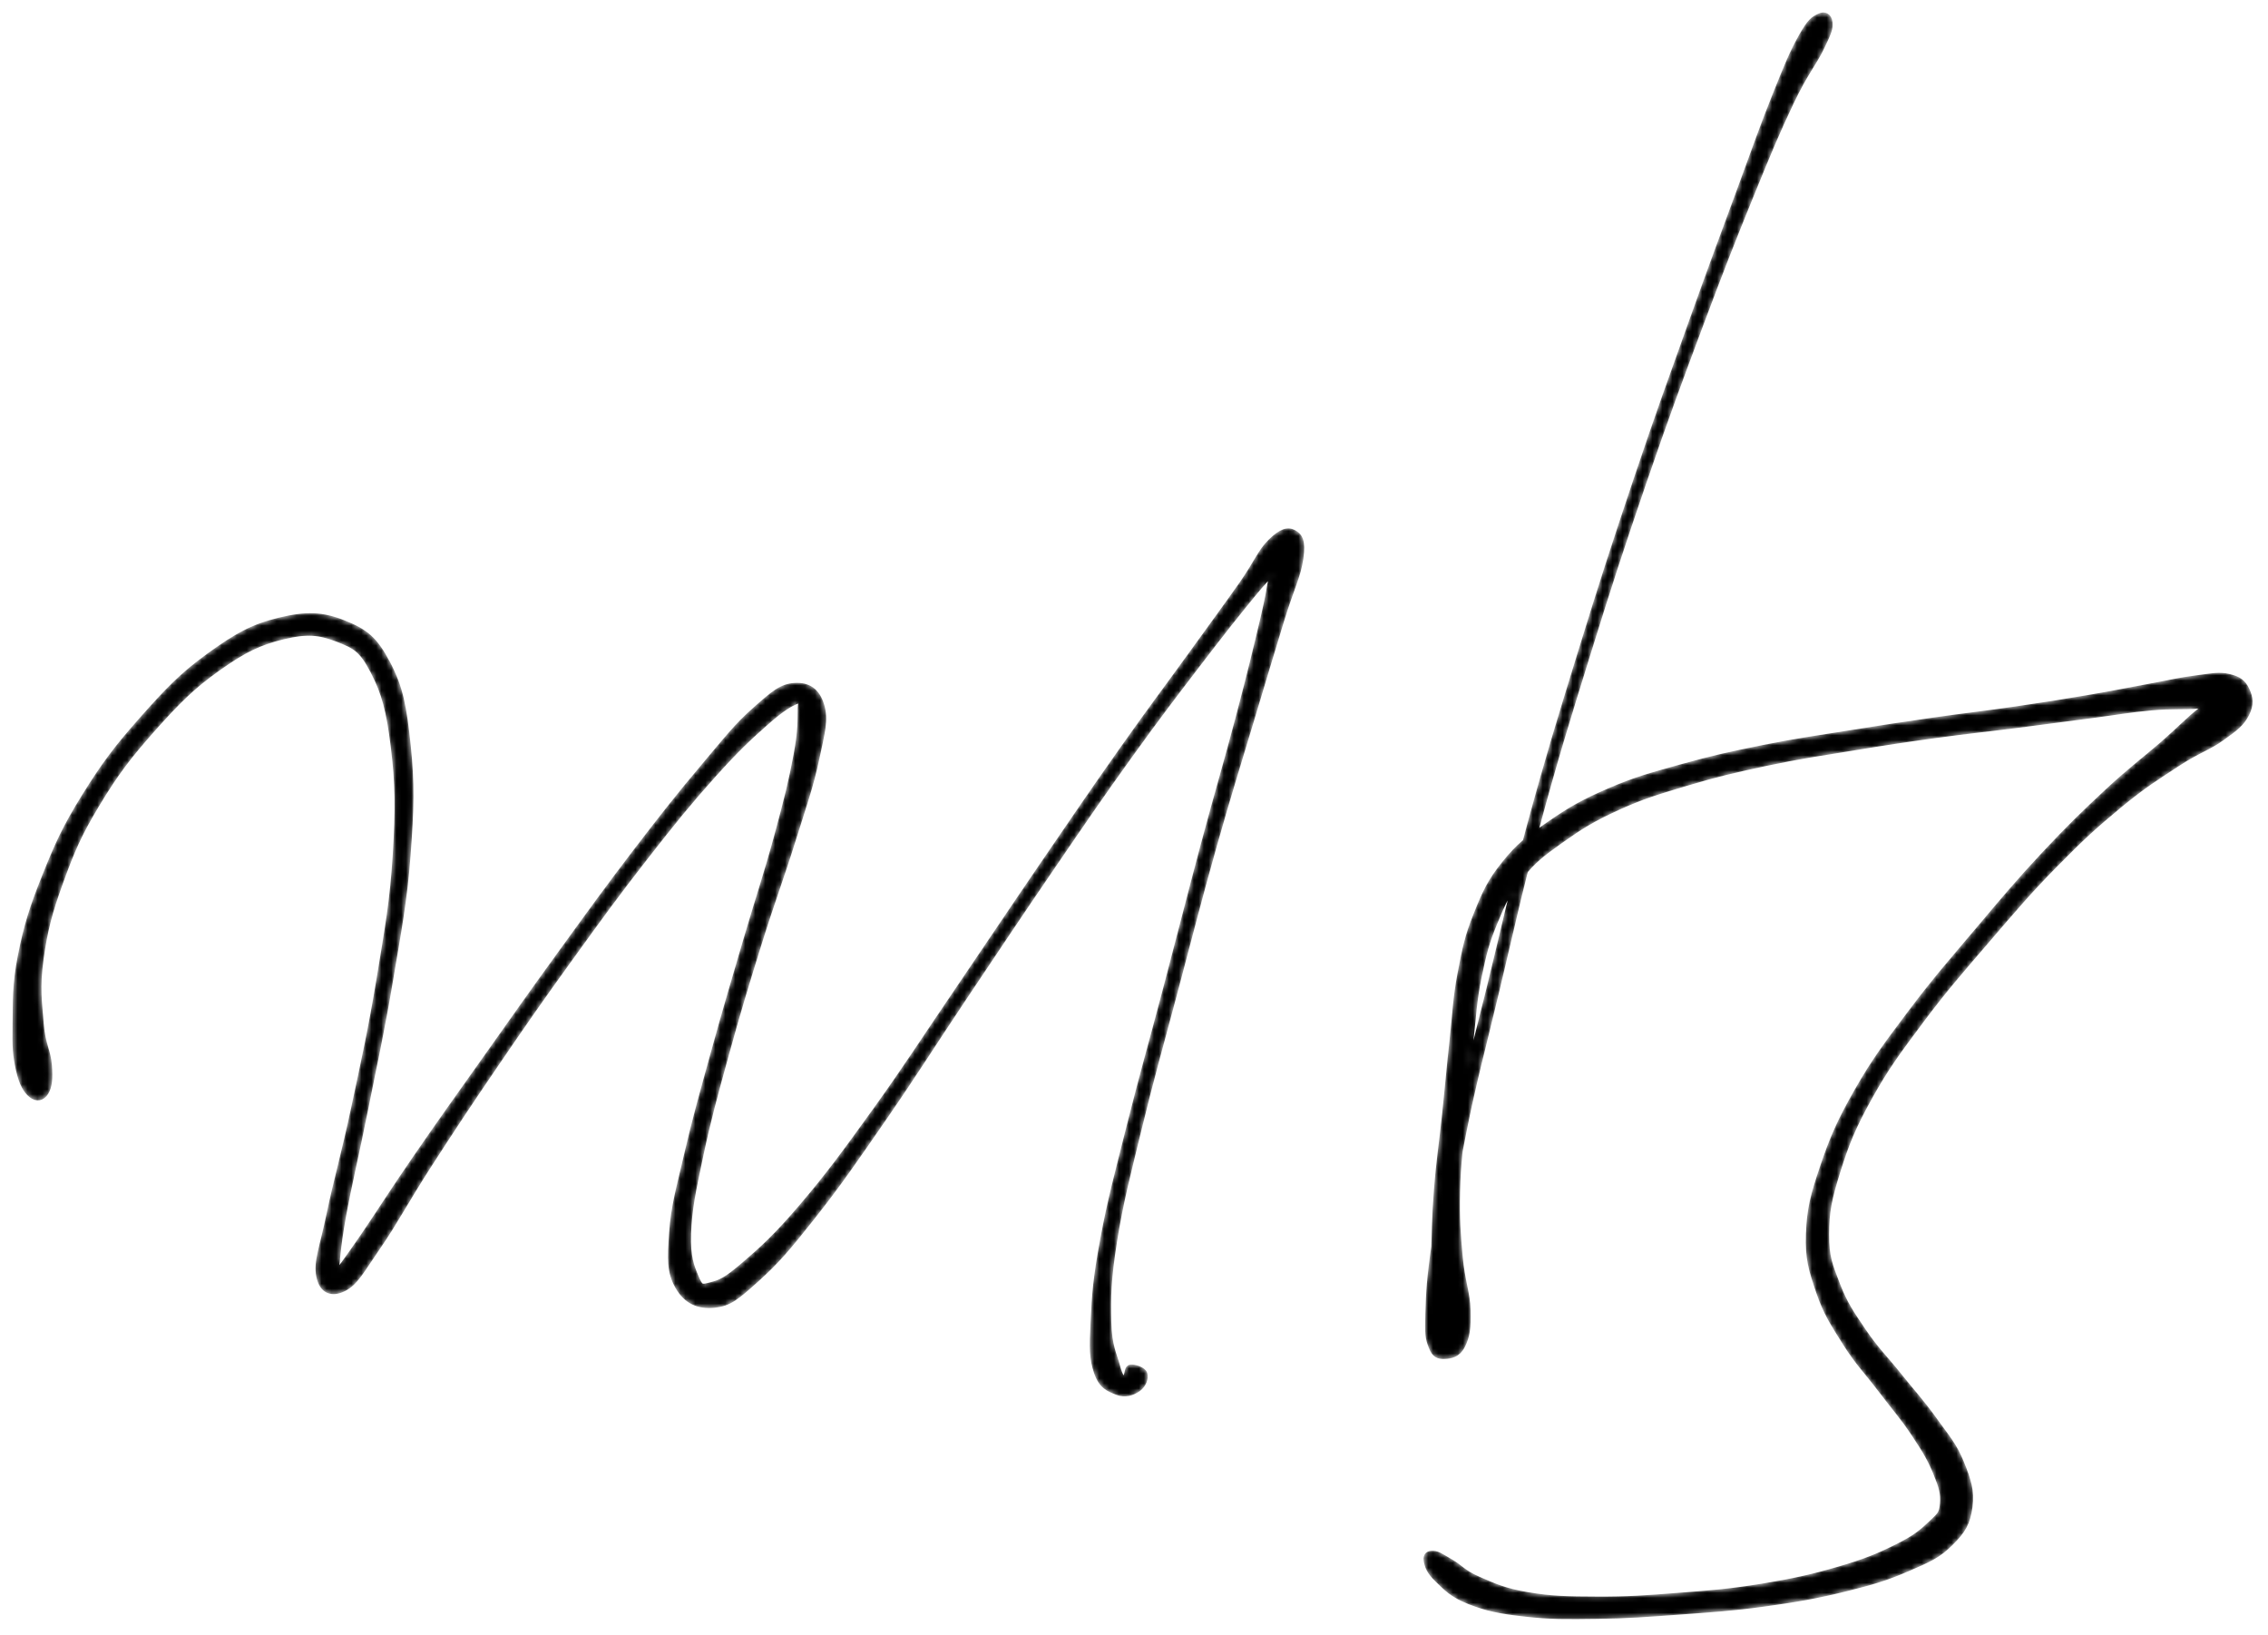 <svg width="455" height="328" viewBox="0 0 455 328" fill="none" xmlns="http://www.w3.org/2000/svg">
<mask id="mask0_2014_5" style="mask-type:alpha" maskUnits="userSpaceOnUse" x="2" y="105" width="260" height="176">
<path d="M9.243 219.147C9.973 217.947 10.113 216.427 9.913 213.667C9.723 210.897 8.603 209.597 8.273 205.337C7.933 201.077 7.453 198.057 8.243 192.367C9.033 186.677 9.943 183.087 12.213 176.867C14.473 170.637 15.863 167.357 19.563 161.237C23.263 155.107 25.863 151.697 30.703 146.257C35.553 140.817 38.583 137.737 43.813 134.037C49.043 130.337 52.083 128.897 56.853 127.737C61.633 126.587 64.093 126.867 67.683 128.247C71.273 129.637 72.563 130.347 74.813 134.667C77.053 138.987 78.003 142.487 78.903 149.847C79.803 157.197 79.863 162.147 79.293 171.447C78.723 180.747 77.713 186.187 76.043 196.357C74.373 206.517 72.953 212.837 70.943 222.277C68.933 231.717 67.413 236.807 66.013 243.547C64.623 250.297 63.363 253.007 63.953 256.007C64.543 259.007 66.573 259.737 68.973 258.537C71.373 257.347 72.513 254.997 75.933 250.037C79.363 245.067 81.393 241.027 86.103 233.727C90.813 226.437 93.833 221.847 99.493 213.557C105.143 205.267 108.393 200.597 114.403 192.277C120.403 183.967 123.783 179.307 129.513 171.977C135.243 164.637 138.203 160.997 143.053 155.587C147.903 150.177 150.373 147.917 153.763 144.927C157.153 141.937 158.643 141.187 159.993 140.637C161.353 140.087 160.593 140.007 160.533 142.177C160.473 144.337 160.643 146.347 159.693 151.477C158.743 156.607 157.793 160.437 155.783 167.827C153.783 175.207 152.193 179.787 149.663 188.397C147.143 197.007 145.553 202.297 143.183 210.897C140.813 219.497 139.483 224.127 137.793 231.397C136.113 238.667 135.113 241.887 134.743 247.227C134.373 252.567 134.263 255.177 135.953 258.107C137.643 261.027 140.033 262.137 143.213 261.837C146.393 261.537 147.853 260.197 151.863 256.607C155.863 253.007 158.123 250.357 163.253 243.857C168.383 237.357 171.433 232.887 177.503 224.107C183.573 215.317 186.973 209.827 193.613 199.907C200.263 189.987 204.113 184.177 210.723 174.517C217.323 164.857 220.683 159.917 226.663 151.607C232.633 143.307 235.633 139.447 240.583 132.967C245.533 126.497 247.893 123.547 251.423 119.227C254.943 114.917 256.683 113.727 258.213 111.397C259.743 109.057 259.463 107.677 259.063 107.567C258.653 107.467 257.323 107.657 256.203 110.867C255.083 114.077 255.013 117.017 253.463 123.617C251.903 130.217 250.833 134.697 248.413 143.877C245.993 153.057 244.293 158.627 241.373 169.527C238.463 180.437 236.783 187.187 233.823 198.387C230.873 209.597 229.133 215.527 226.613 225.557C224.093 235.597 222.693 240.657 221.233 248.567C219.763 256.477 219.543 259.747 219.293 265.087C219.033 270.427 219.003 272.427 219.963 275.277C220.923 278.117 222.413 278.627 224.083 279.307C225.753 279.987 227.213 279.407 228.333 278.657C229.453 277.897 229.983 276.417 229.673 275.537C229.373 274.647 227.563 274.127 226.813 274.217C226.053 274.307 226.173 275.477 225.913 275.967C225.643 276.457 225.823 277.077 225.483 276.677C225.133 276.277 224.803 276.297 224.193 273.987C223.593 271.677 222.563 270.137 222.443 265.127C222.333 260.127 222.363 256.787 223.603 248.977C224.843 241.157 226.193 236.067 228.633 226.057C231.063 216.047 232.793 210.097 235.763 198.907C238.743 187.717 240.423 180.967 243.483 170.107C246.543 159.247 248.323 153.717 251.043 144.617C253.763 135.517 255.103 131.117 257.083 124.597C259.073 118.077 260.483 115.567 260.983 112.007C261.483 108.447 260.813 107.477 259.593 106.797C258.363 106.117 256.983 106.517 254.853 108.627C252.723 110.737 252.173 112.757 248.943 117.347C245.703 121.937 243.473 124.947 238.693 131.567C233.913 138.187 230.933 142.067 225.023 150.437C219.103 158.817 215.753 163.767 209.133 173.437C202.523 183.107 198.663 188.917 191.953 198.787C185.233 208.647 181.783 214.117 175.573 222.737C169.363 231.367 166.153 235.737 160.893 241.917C155.623 248.097 152.923 250.487 149.253 253.647C145.593 256.807 144.473 257.217 142.563 257.717C140.653 258.227 140.573 258.237 139.683 256.177C138.803 254.107 137.973 252.237 138.143 247.407C138.323 242.567 139.043 239.167 140.553 232.007C142.063 224.847 143.353 220.147 145.713 211.587C148.063 203.027 149.663 197.767 152.333 189.197C155.003 180.637 156.753 176.157 159.053 168.777C161.363 161.397 162.683 157.767 163.843 152.307C165.003 146.847 165.743 144.447 164.863 141.477C163.973 138.517 162.113 137.317 159.433 137.487C156.753 137.657 155.143 139.057 151.463 142.327C147.783 145.587 145.783 148.177 141.033 153.827C136.273 159.477 133.373 163.137 127.683 170.557C122.003 177.987 118.633 182.657 112.593 190.977C106.553 199.287 103.293 203.947 97.473 212.157C91.653 220.357 88.423 224.847 83.503 231.997C78.573 239.147 76.133 243.087 72.843 247.907C69.543 252.727 68.133 254.517 67.033 256.107C65.933 257.707 66.973 258.267 67.343 255.867C67.713 253.467 67.693 250.727 68.893 244.107C70.083 237.487 71.413 232.237 73.303 222.757C75.183 213.287 76.623 206.957 78.333 196.737C80.043 186.507 81.143 181.067 81.863 171.627C82.573 162.177 82.693 157.217 81.893 149.507C81.083 141.807 80.413 138.007 77.833 133.097C75.253 128.177 73.353 126.667 68.993 124.927C64.643 123.187 61.453 123.077 56.043 124.387C50.643 125.697 47.483 127.487 41.973 131.457C36.453 135.437 33.473 138.627 28.463 144.267C23.463 149.897 20.853 153.357 16.953 159.637C13.063 165.907 11.563 169.227 8.993 175.637C6.413 182.037 5.283 185.687 4.093 191.657C2.903 197.627 3.103 200.897 3.023 205.487C2.943 210.067 3.053 211.757 3.693 214.597C4.343 217.427 5.133 218.767 6.233 219.677C7.343 220.587 8.503 220.347 9.243 219.147Z" fill="black" stroke="black"/>
</mask>
<g mask="url(#mask0_2014_5)">
<path d="M9.243 219.147C9.973 217.947 10.113 216.427 9.913 213.667C9.723 210.897 8.603 209.597 8.273 205.337C7.933 201.077 7.453 198.057 8.243 192.367C9.033 186.677 9.943 183.087 12.213 176.867C14.473 170.637 15.863 167.357 19.563 161.237C23.263 155.107 25.863 151.697 30.703 146.257C35.553 140.817 38.583 137.737 43.813 134.037C49.043 130.337 52.083 128.897 56.853 127.737C61.633 126.587 64.093 126.867 67.683 128.247C71.273 129.637 72.563 130.347 74.813 134.667C77.053 138.987 78.003 142.487 78.903 149.847C79.803 157.197 79.863 162.147 79.293 171.447C78.723 180.747 77.713 186.187 76.043 196.357C74.373 206.517 72.953 212.837 70.943 222.277C68.933 231.717 67.413 236.807 66.013 243.547C64.623 250.297 63.363 253.007 63.953 256.007C64.543 259.007 66.573 259.737 68.973 258.537C71.373 257.347 72.513 254.997 75.933 250.037C79.363 245.067 81.393 241.027 86.103 233.727C90.813 226.437 93.833 221.847 99.493 213.557C105.143 205.267 108.393 200.597 114.403 192.277C120.403 183.967 123.783 179.307 129.513 171.977C135.243 164.637 138.203 160.997 143.053 155.587C147.903 150.177 150.373 147.917 153.763 144.927C157.153 141.937 158.643 141.187 159.993 140.637C161.353 140.087 160.593 140.007 160.533 142.177C160.473 144.337 160.643 146.347 159.693 151.477C158.743 156.607 157.793 160.437 155.783 167.827C153.783 175.207 152.193 179.787 149.663 188.397C147.143 197.007 145.553 202.297 143.183 210.897C140.813 219.497 139.483 224.127 137.793 231.397C136.113 238.667 135.113 241.887 134.743 247.227C134.373 252.567 134.263 255.177 135.953 258.107C137.643 261.027 140.033 262.137 143.213 261.837C146.393 261.537 147.853 260.197 151.863 256.607C155.863 253.007 158.123 250.357 163.253 243.857C168.383 237.357 171.433 232.887 177.503 224.107C183.573 215.317 186.973 209.827 193.613 199.907C200.263 189.987 204.113 184.177 210.723 174.517C217.323 164.857 220.683 159.917 226.663 151.607C232.633 143.307 235.633 139.447 240.583 132.967C245.533 126.497 247.893 123.547 251.423 119.227C254.943 114.917 256.683 113.727 258.213 111.397C259.743 109.057 259.463 107.677 259.063 107.567C258.653 107.467 257.323 107.657 256.203 110.867C255.083 114.077 255.013 117.017 253.463 123.617C251.903 130.217 250.833 134.697 248.413 143.877C245.993 153.057 244.293 158.627 241.373 169.527C238.463 180.437 236.783 187.187 233.823 198.387C230.873 209.597 229.133 215.527 226.613 225.557C224.093 235.597 222.693 240.657 221.233 248.567C219.763 256.477 219.543 259.747 219.293 265.087C219.033 270.427 219.003 272.427 219.963 275.277C220.923 278.117 222.413 278.627 224.083 279.307C225.753 279.987 227.213 279.407 228.333 278.657C229.453 277.897 229.983 276.417 229.673 275.537C229.373 274.647 227.563 274.127 226.813 274.217C226.053 274.307 226.173 275.477 225.913 275.967C225.643 276.457 225.823 277.077 225.483 276.677C225.133 276.277 224.803 276.297 224.193 273.987C223.593 271.677 222.563 270.137 222.443 265.127C222.333 260.127 222.363 256.787 223.603 248.977C224.843 241.157 226.193 236.067 228.633 226.057C231.063 216.047 232.793 210.097 235.763 198.907C238.743 187.717 240.423 180.967 243.483 170.107C246.543 159.247 248.323 153.717 251.043 144.617C253.763 135.517 255.103 131.117 257.083 124.597C259.073 118.077 260.483 115.567 260.983 112.007C261.483 108.447 260.813 107.477 259.593 106.797C258.363 106.117 256.983 106.517 254.853 108.627C252.723 110.737 252.173 112.757 248.943 117.347C245.703 121.937 243.473 124.947 238.693 131.567C233.913 138.187 230.933 142.067 225.023 150.437C219.103 158.817 215.753 163.767 209.133 173.437C202.523 183.107 198.663 188.917 191.953 198.787C185.233 208.647 181.783 214.117 175.573 222.737C169.363 231.367 166.153 235.737 160.893 241.917C155.623 248.097 152.923 250.487 149.253 253.647C145.593 256.807 144.473 257.217 142.563 257.717C140.653 258.227 140.573 258.237 139.683 256.177C138.803 254.107 137.973 252.237 138.143 247.407C138.323 242.567 139.043 239.167 140.553 232.007C142.063 224.847 143.353 220.147 145.713 211.587C148.063 203.027 149.663 197.767 152.333 189.197C155.003 180.637 156.753 176.157 159.053 168.777C161.363 161.397 162.683 157.767 163.843 152.307C165.003 146.847 165.743 144.447 164.863 141.477C163.973 138.517 162.113 137.317 159.433 137.487C156.753 137.657 155.143 139.057 151.463 142.327C147.783 145.587 145.783 148.177 141.033 153.827C136.273 159.477 133.373 163.137 127.683 170.557C122.003 177.987 118.633 182.657 112.593 190.977C106.553 199.287 103.293 203.947 97.473 212.157C91.653 220.357 88.423 224.847 83.503 231.997C78.573 239.147 76.133 243.087 72.843 247.907C69.543 252.727 68.133 254.517 67.033 256.107C65.933 257.707 66.973 258.267 67.343 255.867C67.713 253.467 67.693 250.727 68.893 244.107C70.083 237.487 71.413 232.237 73.303 222.757C75.183 213.287 76.623 206.957 78.333 196.737C80.043 186.507 81.143 181.067 81.863 171.627C82.573 162.177 82.693 157.217 81.893 149.507C81.083 141.807 80.413 138.007 77.833 133.097C75.253 128.177 73.353 126.667 68.993 124.927C64.643 123.187 61.453 123.077 56.043 124.387C50.643 125.697 47.483 127.487 41.973 131.457C36.453 135.437 33.473 138.627 28.463 144.267C23.463 149.897 20.853 153.357 16.953 159.637C13.063 165.907 11.563 169.227 8.993 175.637C6.413 182.037 5.283 185.687 4.093 191.657C2.903 197.627 3.103 200.897 3.023 205.487C2.943 210.067 3.053 211.757 3.693 214.597C4.343 217.427 5.133 218.767 6.233 219.677C7.343 220.587 8.503 220.347 9.243 219.147Z" fill="black" stroke="black"/>
</g>
<mask id="mask1_2014_5" style="mask-type:alpha" maskUnits="userSpaceOnUse" x="285" y="2" width="167" height="323">
<path d="M364.923 3.227C363.753 3.807 363.063 4.207 361.293 7.377C359.523 10.547 358.573 12.867 356.083 19.077C353.593 25.287 352.203 29.327 348.853 38.437C345.493 47.537 343.423 53.047 339.293 64.607C335.163 76.167 332.643 83.017 328.203 96.247C323.763 109.487 321.343 116.927 317.083 130.767C312.823 144.607 310.553 151.927 306.883 165.437C303.213 178.937 301.743 186.027 298.723 198.287C295.713 210.547 294.003 216.527 291.803 226.717C289.613 236.907 288.833 241.887 287.763 249.237C286.693 256.587 286.583 259.277 286.453 263.447C286.313 267.627 286.423 268.407 287.093 270.127C287.753 271.857 288.503 272.127 289.773 272.087C291.033 272.057 292.473 271.817 293.423 269.967C294.373 268.117 294.623 266.387 294.523 262.837C294.433 259.277 293.373 256.977 292.953 252.207C292.533 247.437 292.273 244.637 292.413 238.977C292.543 233.327 293.093 229.917 293.623 223.947C294.143 217.977 294.433 214.707 295.053 209.137C295.673 203.557 295.743 200.887 296.723 196.067C297.703 191.237 298.273 189.047 299.943 185.007C301.613 180.957 302.443 179.107 305.083 175.837C307.723 172.567 309.263 171.407 313.133 168.647C317.013 165.897 319.393 164.377 324.443 162.067C329.493 159.767 332.393 158.917 338.393 157.117C344.393 155.327 347.793 154.527 354.463 153.107C361.133 151.697 364.963 151.167 371.753 150.057C378.543 148.937 381.783 148.447 388.393 147.537C395.013 146.627 398.633 146.287 404.833 145.497C411.033 144.697 414.053 144.277 419.393 143.587C424.743 142.887 427.203 142.397 431.563 142.007C435.923 141.607 438.073 141.907 441.183 141.617C444.293 141.327 445.613 141.007 447.113 140.567C448.613 140.117 448.793 139.657 448.693 139.397C448.583 139.137 448.033 138.687 446.593 139.277C445.163 139.877 444.093 140.377 441.533 142.367C438.983 144.357 437.573 145.957 433.823 149.237C430.063 152.507 427.523 154.297 422.753 158.737C417.983 163.177 415.193 165.867 409.973 171.447C404.763 177.027 402.013 180.347 396.683 186.657C391.363 192.967 388.173 196.557 383.343 202.987C378.523 209.407 376.083 212.577 372.543 218.777C369.013 224.987 367.603 228.247 365.653 233.997C363.703 239.747 362.973 242.527 362.803 247.537C362.633 252.537 363.323 254.637 364.803 259.027C366.293 263.427 367.733 265.547 370.223 269.507C372.723 273.467 374.553 275.217 377.293 278.837C380.033 282.467 381.723 284.287 383.923 287.617C386.133 290.937 387.173 292.657 388.323 295.457C389.473 298.267 389.863 299.617 389.683 301.627C389.493 303.637 389.203 303.797 387.393 305.517C385.593 307.227 384.333 308.357 380.643 310.197C376.963 312.037 374.413 313.117 368.973 314.717C363.523 316.307 359.903 317.117 353.433 318.177C346.973 319.237 343.243 319.497 336.643 320.007C330.043 320.527 326.483 320.787 320.443 320.757C314.413 320.737 311.233 320.677 306.473 319.867C301.713 319.067 299.713 318.077 296.643 316.757C293.573 315.437 292.933 314.317 291.113 313.277C289.283 312.237 288.523 311.617 287.523 311.567C286.523 311.517 285.943 311.967 286.113 313.037C286.283 314.107 286.633 315.247 288.373 316.907C290.103 318.557 291.273 319.927 294.783 321.307C298.293 322.677 300.793 323.197 305.923 323.777C311.063 324.367 314.263 324.307 320.463 324.227C326.653 324.147 330.193 323.867 336.903 323.377C343.603 322.877 347.343 322.677 353.973 321.757C360.603 320.837 364.313 320.187 370.063 318.777C375.813 317.357 378.473 316.537 382.733 314.697C386.993 312.857 388.863 312.057 391.353 309.567C393.853 307.087 394.783 305.517 395.213 302.267C395.643 299.027 394.923 296.847 393.493 293.347C392.073 289.847 390.573 288.227 388.083 284.747C385.593 281.257 383.863 279.457 381.043 275.927C378.213 272.387 376.423 270.727 373.943 267.077C371.463 263.417 370.143 261.547 368.643 257.647C367.143 253.757 366.433 252.137 366.453 247.597C366.463 243.067 366.983 240.477 368.703 234.987C370.423 229.507 371.693 226.267 375.063 220.197C378.433 214.127 380.793 210.977 385.543 204.627C390.293 198.287 393.483 194.687 398.813 188.477C404.153 182.267 406.923 178.967 412.213 173.587C417.493 168.207 420.303 165.627 425.233 161.557C430.163 157.487 432.743 155.937 436.853 153.237C440.963 150.537 443.023 150.057 445.793 148.057C448.573 146.067 449.733 145.187 450.733 143.257C451.733 141.317 451.503 139.887 450.793 138.377C450.073 136.857 449.203 136.167 447.163 135.687C445.113 135.207 443.813 135.567 440.573 135.977C437.333 136.377 435.323 136.897 430.973 137.697C426.623 138.487 424.163 139.027 418.843 139.927C413.533 140.827 410.563 141.307 404.383 142.207C398.213 143.107 394.583 143.477 387.953 144.427C381.333 145.377 378.083 145.867 371.253 146.967C364.423 148.067 360.573 148.567 353.803 149.927C347.043 151.287 343.613 152.037 337.423 153.767C331.243 155.497 328.223 156.277 322.893 158.577C317.563 160.877 314.993 162.357 310.773 165.277C306.553 168.197 304.723 169.547 301.793 173.187C298.863 176.817 297.893 179.017 296.113 183.447C294.333 187.867 293.863 190.257 292.903 195.307C291.943 200.367 291.923 203.067 291.303 208.717C290.683 214.377 290.433 217.567 289.803 223.577C289.173 229.587 288.603 233.017 288.163 238.767C287.713 244.517 287.773 247.487 287.563 252.317C287.353 257.157 287.073 259.577 287.103 262.957C287.123 266.337 287.183 267.617 287.683 269.227C288.193 270.827 289.113 270.907 289.623 270.967C290.133 271.037 290.173 271.037 290.233 269.537C290.293 268.047 289.933 267.507 289.923 263.507C289.913 259.507 289.433 256.817 290.183 249.537C290.933 242.257 291.643 237.277 293.673 227.107C295.693 216.937 297.383 210.927 300.313 198.667C303.253 186.417 304.713 179.327 308.363 165.837C312.013 152.347 314.273 145.037 318.563 131.227C322.843 117.417 325.273 109.977 329.793 96.787C334.313 83.607 336.863 76.767 341.153 65.287C345.453 53.797 347.613 48.327 351.263 39.367C354.913 30.417 356.543 26.487 359.383 20.527C362.233 14.557 363.933 12.767 365.483 9.557C367.033 6.347 367.233 5.747 367.123 4.477C367.013 3.217 366.083 2.647 364.923 3.227Z" fill="black" stroke="black"/>
</mask>
<g mask="url(#mask1_2014_5)">
<path d="M364.923 3.227C363.753 3.807 363.063 4.207 361.293 7.377C359.523 10.547 358.573 12.867 356.083 19.077C353.593 25.287 352.203 29.327 348.853 38.437C345.493 47.537 343.423 53.047 339.293 64.607C335.163 76.167 332.643 83.017 328.203 96.247C323.763 109.487 321.343 116.927 317.083 130.767C312.823 144.607 310.553 151.927 306.883 165.437C303.213 178.937 301.743 186.027 298.723 198.287C295.713 210.547 294.003 216.527 291.803 226.717C289.613 236.907 288.833 241.887 287.763 249.237C286.693 256.587 286.583 259.277 286.453 263.447C286.313 267.627 286.423 268.407 287.093 270.127C287.753 271.857 288.503 272.127 289.773 272.087C291.033 272.057 292.473 271.817 293.423 269.967C294.373 268.117 294.623 266.387 294.523 262.837C294.433 259.277 293.373 256.977 292.953 252.207C292.533 247.437 292.273 244.637 292.413 238.977C292.543 233.327 293.093 229.917 293.623 223.947C294.143 217.977 294.433 214.707 295.053 209.137C295.673 203.557 295.743 200.887 296.723 196.067C297.703 191.237 298.273 189.047 299.943 185.007C301.613 180.957 302.443 179.107 305.083 175.837C307.723 172.567 309.263 171.407 313.133 168.647C317.013 165.897 319.393 164.377 324.443 162.067C329.493 159.767 332.393 158.917 338.393 157.117C344.393 155.327 347.793 154.527 354.463 153.107C361.133 151.697 364.963 151.167 371.753 150.057C378.543 148.937 381.783 148.447 388.393 147.537C395.013 146.627 398.633 146.287 404.833 145.497C411.033 144.697 414.053 144.277 419.393 143.587C424.743 142.887 427.203 142.397 431.563 142.007C435.923 141.607 438.073 141.907 441.183 141.617C444.293 141.327 445.613 141.007 447.113 140.567C448.613 140.117 448.793 139.657 448.693 139.397C448.583 139.137 448.033 138.687 446.593 139.277C445.163 139.877 444.093 140.377 441.533 142.367C438.983 144.357 437.573 145.957 433.823 149.237C430.063 152.507 427.523 154.297 422.753 158.737C417.983 163.177 415.193 165.867 409.973 171.447C404.763 177.027 402.013 180.347 396.683 186.657C391.363 192.967 388.173 196.557 383.343 202.987C378.523 209.407 376.083 212.577 372.543 218.777C369.013 224.987 367.603 228.247 365.653 233.997C363.703 239.747 362.973 242.527 362.803 247.537C362.633 252.537 363.323 254.637 364.803 259.027C366.293 263.427 367.733 265.547 370.223 269.507C372.723 273.467 374.553 275.217 377.293 278.837C380.033 282.467 381.723 284.287 383.923 287.617C386.133 290.937 387.173 292.657 388.323 295.457C389.473 298.267 389.863 299.617 389.683 301.627C389.493 303.637 389.203 303.797 387.393 305.517C385.593 307.227 384.333 308.357 380.643 310.197C376.963 312.037 374.413 313.117 368.973 314.717C363.523 316.307 359.903 317.117 353.433 318.177C346.973 319.237 343.243 319.497 336.643 320.007C330.043 320.527 326.483 320.787 320.443 320.757C314.413 320.737 311.233 320.677 306.473 319.867C301.713 319.067 299.713 318.077 296.643 316.757C293.573 315.437 292.933 314.317 291.113 313.277C289.283 312.237 288.523 311.617 287.523 311.567C286.523 311.517 285.943 311.967 286.113 313.037C286.283 314.107 286.633 315.247 288.373 316.907C290.103 318.557 291.273 319.927 294.783 321.307C298.293 322.677 300.793 323.197 305.923 323.777C311.063 324.367 314.263 324.307 320.463 324.227C326.653 324.147 330.193 323.867 336.903 323.377C343.603 322.877 347.343 322.677 353.973 321.757C360.603 320.837 364.313 320.187 370.063 318.777C375.813 317.357 378.473 316.537 382.733 314.697C386.993 312.857 388.863 312.057 391.353 309.567C393.853 307.087 394.783 305.517 395.213 302.267C395.643 299.027 394.923 296.847 393.493 293.347C392.073 289.847 390.573 288.227 388.083 284.747C385.593 281.257 383.863 279.457 381.043 275.927C378.213 272.387 376.423 270.727 373.943 267.077C371.463 263.417 370.143 261.547 368.643 257.647C367.143 253.757 366.433 252.137 366.453 247.597C366.463 243.067 366.983 240.477 368.703 234.987C370.423 229.507 371.693 226.267 375.063 220.197C378.433 214.127 380.793 210.977 385.543 204.627C390.293 198.287 393.483 194.687 398.813 188.477C404.153 182.267 406.923 178.967 412.213 173.587C417.493 168.207 420.303 165.627 425.233 161.557C430.163 157.487 432.743 155.937 436.853 153.237C440.963 150.537 443.023 150.057 445.793 148.057C448.573 146.067 449.733 145.187 450.733 143.257C451.733 141.317 451.503 139.887 450.793 138.377C450.073 136.857 449.203 136.167 447.163 135.687C445.113 135.207 443.813 135.567 440.573 135.977C437.333 136.377 435.323 136.897 430.973 137.697C426.623 138.487 424.163 139.027 418.843 139.927C413.533 140.827 410.563 141.307 404.383 142.207C398.213 143.107 394.583 143.477 387.953 144.427C381.333 145.377 378.083 145.867 371.253 146.967C364.423 148.067 360.573 148.567 353.803 149.927C347.043 151.287 343.613 152.037 337.423 153.767C331.243 155.497 328.223 156.277 322.893 158.577C317.563 160.877 314.993 162.357 310.773 165.277C306.553 168.197 304.723 169.547 301.793 173.187C298.863 176.817 297.893 179.017 296.113 183.447C294.333 187.867 293.863 190.257 292.903 195.307C291.943 200.367 291.923 203.067 291.303 208.717C290.683 214.377 290.433 217.567 289.803 223.577C289.173 229.587 288.603 233.017 288.163 238.767C287.713 244.517 287.773 247.487 287.563 252.317C287.353 257.157 287.073 259.577 287.103 262.957C287.123 266.337 287.183 267.617 287.683 269.227C288.193 270.827 289.113 270.907 289.623 270.967C290.133 271.037 290.173 271.037 290.233 269.537C290.293 268.047 289.933 267.507 289.923 263.507C289.913 259.507 289.433 256.817 290.183 249.537C290.933 242.257 291.643 237.277 293.673 227.107C295.693 216.937 297.383 210.927 300.313 198.667C303.253 186.417 304.713 179.327 308.363 165.837C312.013 152.347 314.273 145.037 318.563 131.227C322.843 117.417 325.273 109.977 329.793 96.787C334.313 83.607 336.863 76.767 341.153 65.287C345.453 53.797 347.613 48.327 351.263 39.367C354.913 30.417 356.543 26.487 359.383 20.527C362.233 14.557 363.933 12.767 365.483 9.557C367.033 6.347 367.233 5.747 367.123 4.477C367.013 3.217 366.083 2.647 364.923 3.227Z" fill="black" stroke="black"/>
</g>
</svg>
